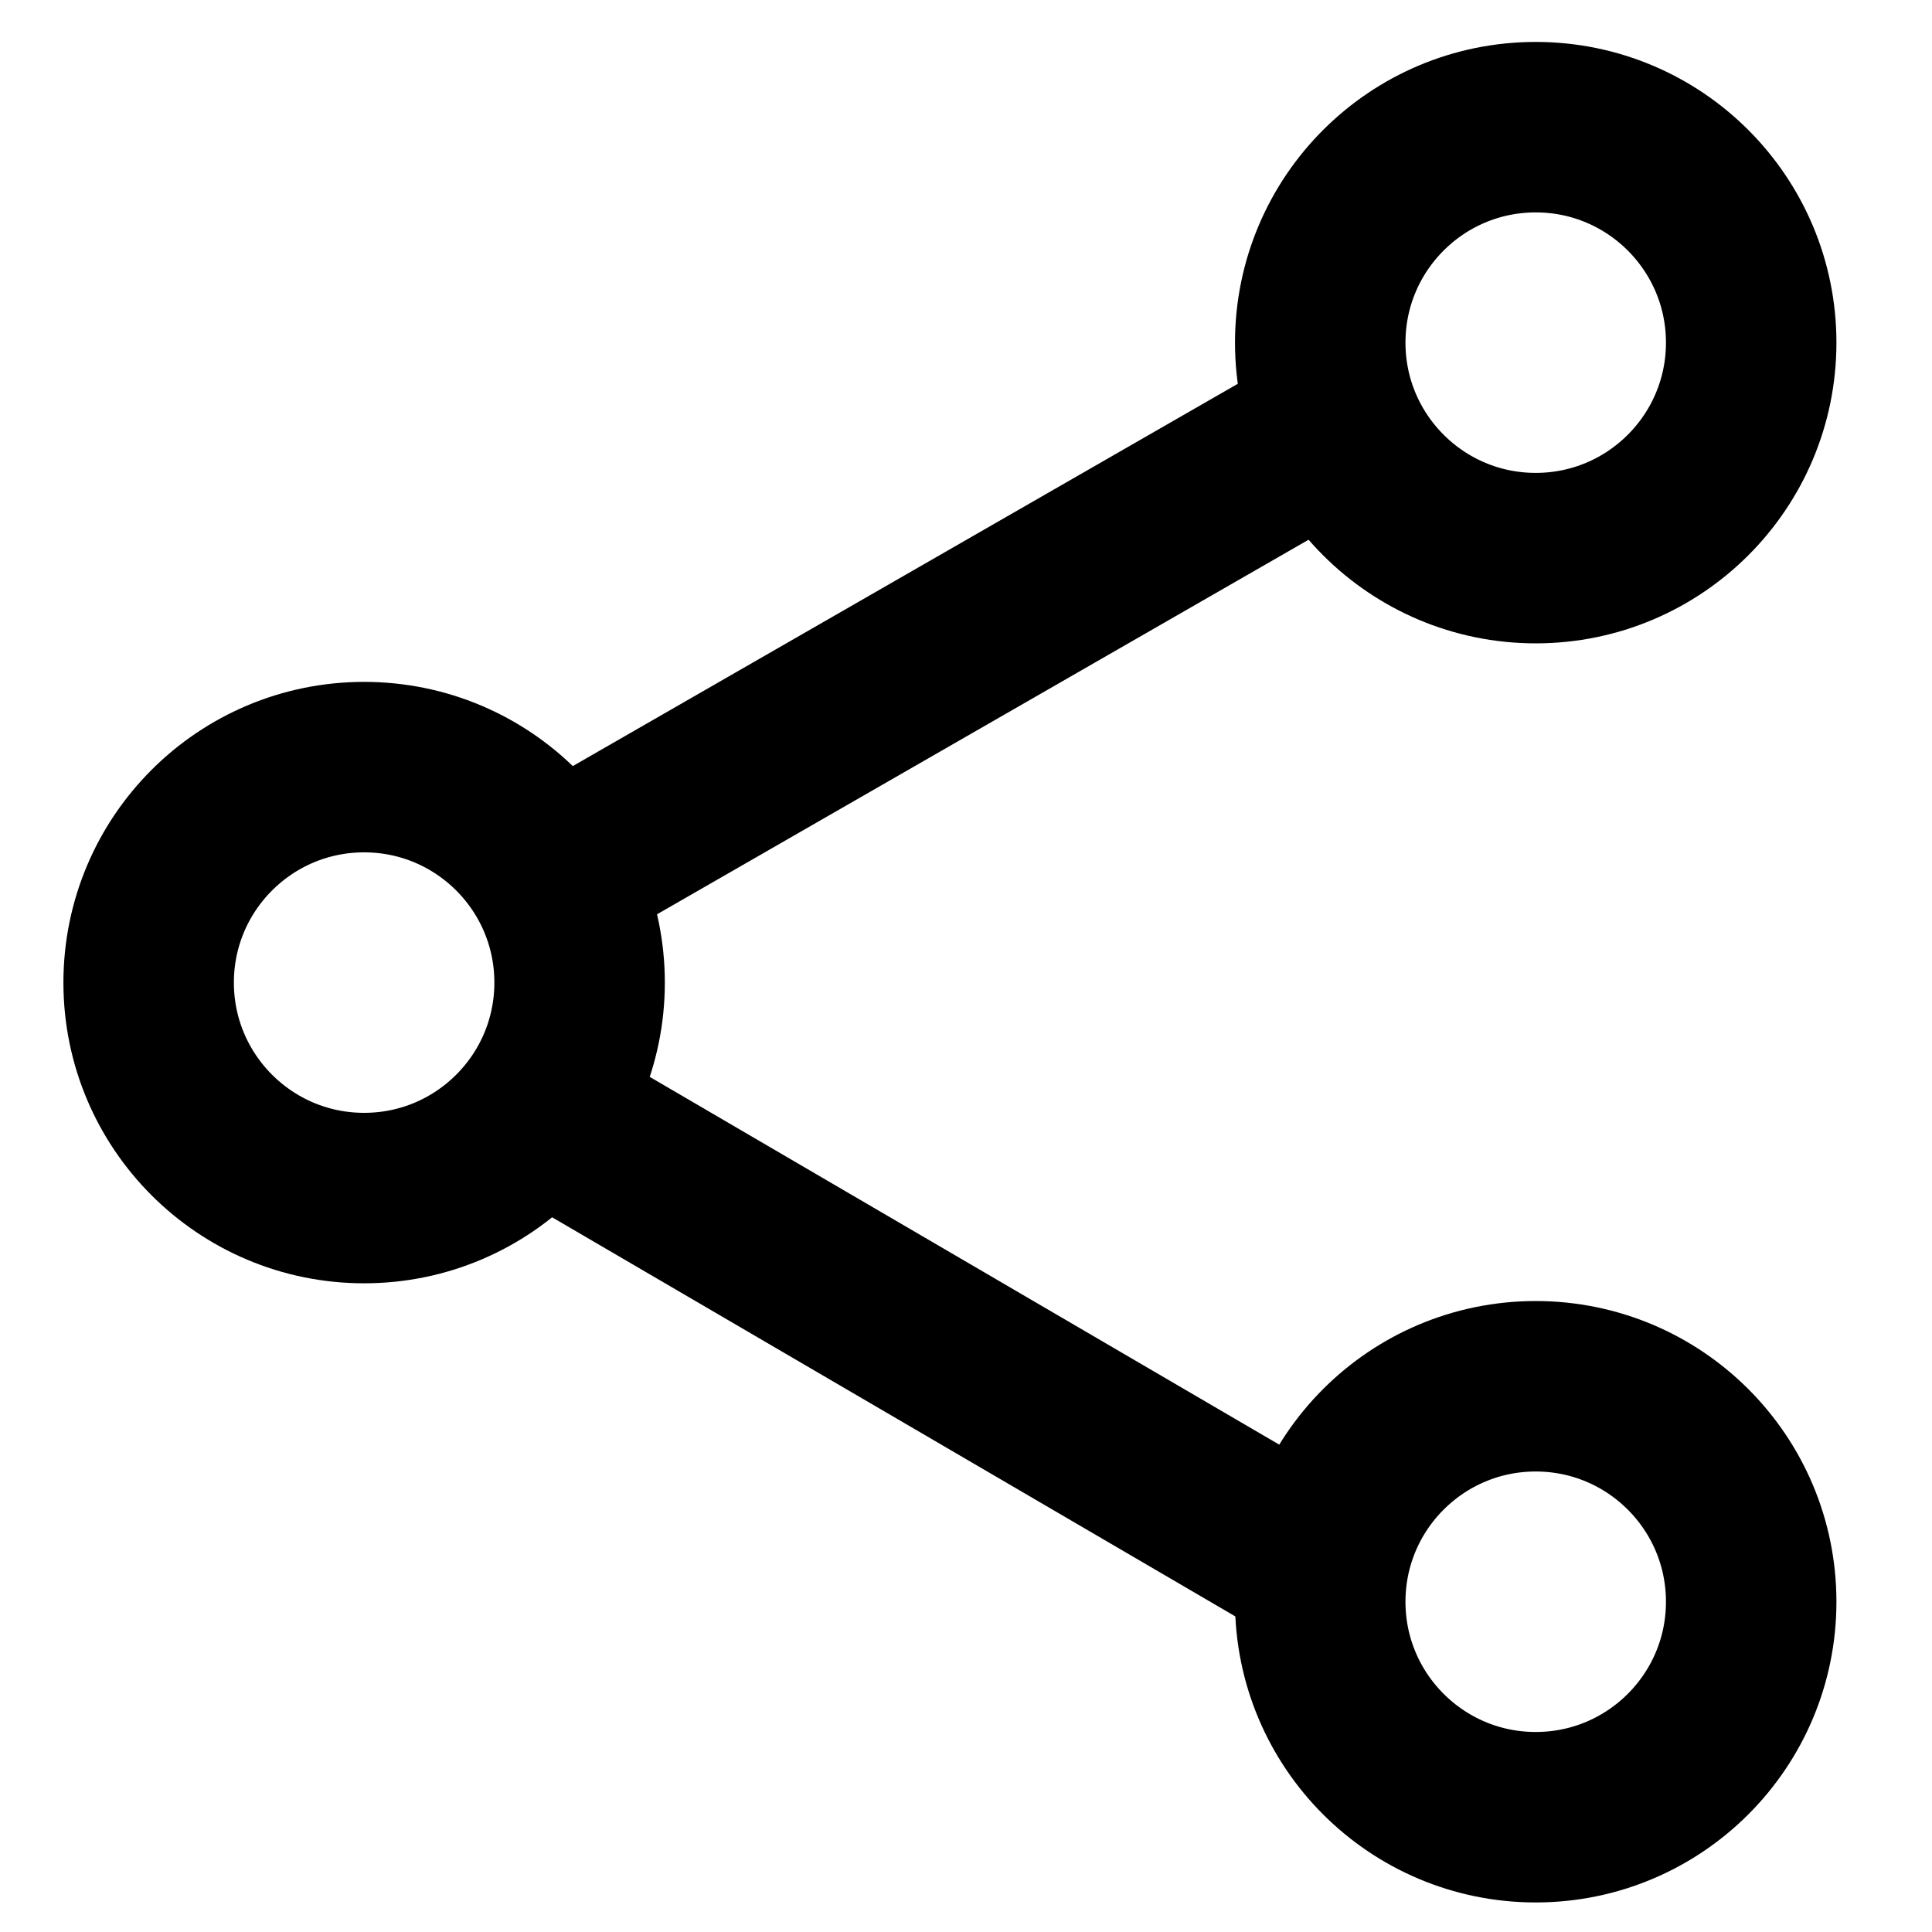 <svg width="17" height="17" viewBox="0 0 17 17" fill="none" xmlns="http://www.w3.org/2000/svg"><circle cx="13.513" cy="14.094" r="1.896" stroke="currentColor" stroke-width="1.5"/><circle cx="13.513" cy="3.015" r="1.896" stroke="currentColor" stroke-width="1.5"/><circle cx="3.204" cy="8.646" r="1.896" stroke="currentColor" stroke-width="1.5"/><path d="M4.586 7.867l7.673-4.411M11.629 13.798L4.585 9.683" stroke="currentColor" stroke-width="1.5"/></svg>
